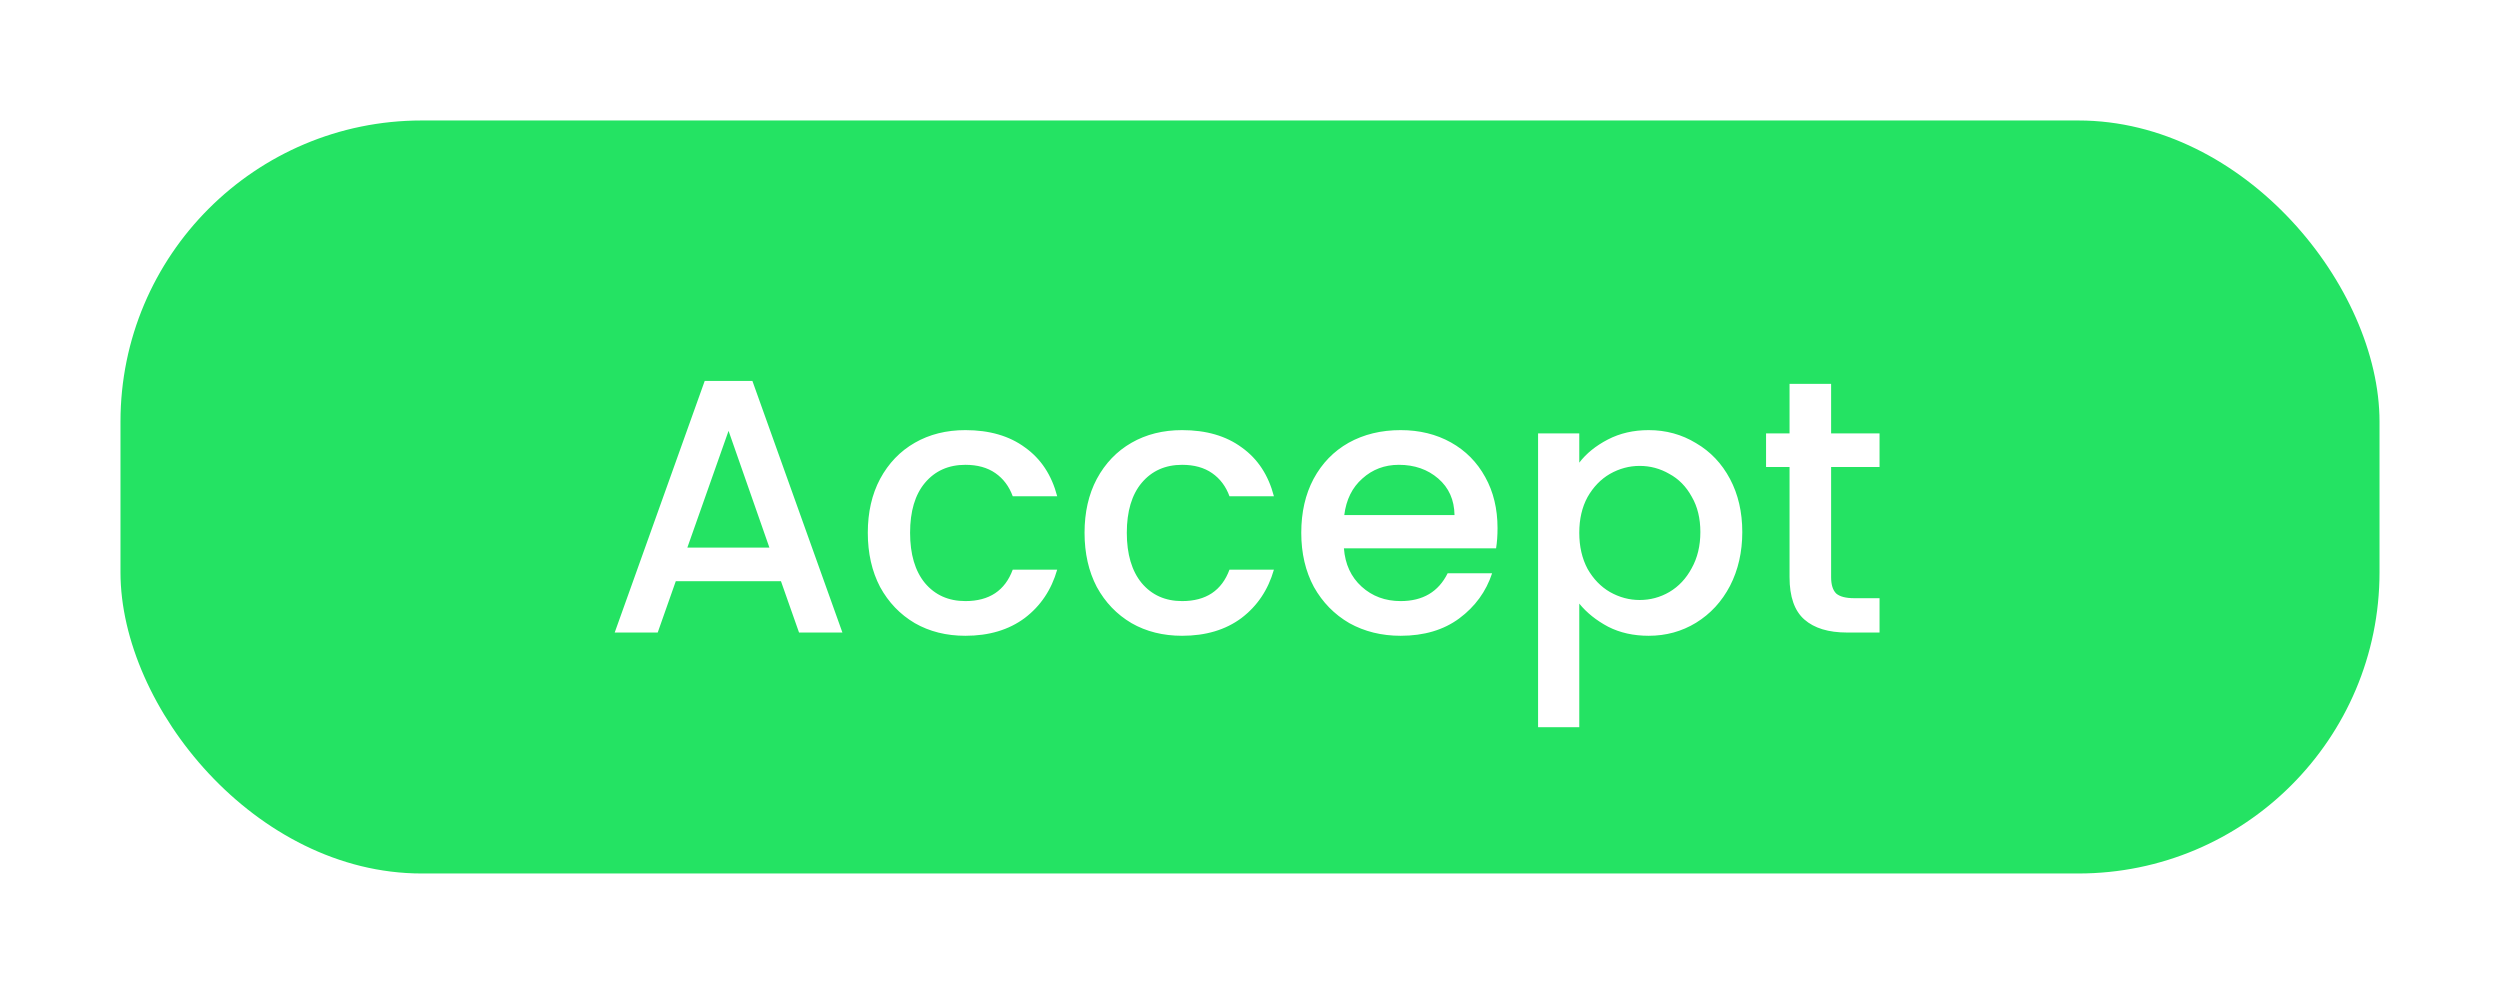 <svg width="83" height="33" viewBox="0 0 83 33" fill="none" xmlns="http://www.w3.org/2000/svg">
<g filter="url(#filter0_d_1575_2515)">
<rect x="4" width="75" height="25" rx="10" fill="#24E363"/>
<path d="M25.928 15.296H22.436L21.836 17H20.408L23.396 8.648H24.98L27.968 17H26.528L25.928 15.296ZM25.544 14.18L24.188 10.304L22.82 14.18H25.544ZM28.811 13.688C28.811 13.008 28.947 12.412 29.219 11.9C29.499 11.38 29.883 10.98 30.371 10.7C30.859 10.42 31.419 10.28 32.051 10.28C32.851 10.28 33.511 10.472 34.031 10.856C34.559 11.232 34.915 11.772 35.099 12.476H33.623C33.503 12.148 33.311 11.892 33.047 11.708C32.783 11.524 32.451 11.432 32.051 11.432C31.491 11.432 31.043 11.632 30.707 12.032C30.379 12.424 30.215 12.976 30.215 13.688C30.215 14.4 30.379 14.956 30.707 15.356C31.043 15.756 31.491 15.956 32.051 15.956C32.843 15.956 33.367 15.608 33.623 14.912H35.099C34.907 15.584 34.547 16.12 34.019 16.52C33.491 16.912 32.835 17.108 32.051 17.108C31.419 17.108 30.859 16.968 30.371 16.688C29.883 16.4 29.499 16 29.219 15.488C28.947 14.968 28.811 14.368 28.811 13.688ZM36.007 13.688C36.007 13.008 36.142 12.412 36.414 11.9C36.694 11.38 37.078 10.98 37.566 10.7C38.054 10.42 38.614 10.28 39.246 10.28C40.047 10.28 40.706 10.472 41.227 10.856C41.755 11.232 42.111 11.772 42.294 12.476H40.819C40.699 12.148 40.507 11.892 40.242 11.708C39.978 11.524 39.647 11.432 39.246 11.432C38.687 11.432 38.239 11.632 37.903 12.032C37.575 12.424 37.41 12.976 37.41 13.688C37.41 14.4 37.575 14.956 37.903 15.356C38.239 15.756 38.687 15.956 39.246 15.956C40.038 15.956 40.562 15.608 40.819 14.912H42.294C42.102 15.584 41.742 16.12 41.215 16.52C40.687 16.912 40.031 17.108 39.246 17.108C38.614 17.108 38.054 16.968 37.566 16.688C37.078 16.4 36.694 16 36.414 15.488C36.142 14.968 36.007 14.368 36.007 13.688ZM49.718 13.532C49.718 13.78 49.702 14.004 49.67 14.204H44.618C44.658 14.732 44.854 15.156 45.206 15.476C45.558 15.796 45.99 15.956 46.502 15.956C47.238 15.956 47.758 15.648 48.062 15.032H49.538C49.338 15.64 48.974 16.14 48.446 16.532C47.926 16.916 47.278 17.108 46.502 17.108C45.87 17.108 45.302 16.968 44.798 16.688C44.302 16.4 43.91 16 43.622 15.488C43.342 14.968 43.202 14.368 43.202 13.688C43.202 13.008 43.338 12.412 43.61 11.9C43.89 11.38 44.278 10.98 44.774 10.7C45.278 10.42 45.854 10.28 46.502 10.28C47.126 10.28 47.682 10.416 48.17 10.688C48.658 10.96 49.038 11.344 49.31 11.84C49.582 12.328 49.718 12.892 49.718 13.532ZM48.29 13.1C48.282 12.596 48.102 12.192 47.75 11.888C47.398 11.584 46.962 11.432 46.442 11.432C45.97 11.432 45.566 11.584 45.23 11.888C44.894 12.184 44.694 12.588 44.63 13.1H48.29ZM52.432 11.36C52.664 11.056 52.98 10.8 53.38 10.592C53.78 10.384 54.232 10.28 54.736 10.28C55.312 10.28 55.836 10.424 56.308 10.712C56.788 10.992 57.164 11.388 57.436 11.9C57.708 12.412 57.844 13 57.844 13.664C57.844 14.328 57.708 14.924 57.436 15.452C57.164 15.972 56.788 16.38 56.308 16.676C55.836 16.964 55.312 17.108 54.736 17.108C54.232 17.108 53.784 17.008 53.392 16.808C53 16.6 52.68 16.344 52.432 16.04V20.144H51.064V10.388H52.432V11.36ZM56.452 13.664C56.452 13.208 56.356 12.816 56.164 12.488C55.98 12.152 55.732 11.9 55.42 11.732C55.116 11.556 54.788 11.468 54.436 11.468C54.092 11.468 53.764 11.556 53.452 11.732C53.148 11.908 52.9 12.164 52.708 12.5C52.524 12.836 52.432 13.232 52.432 13.688C52.432 14.144 52.524 14.544 52.708 14.888C52.9 15.224 53.148 15.48 53.452 15.656C53.764 15.832 54.092 15.92 54.436 15.92C54.788 15.92 55.116 15.832 55.42 15.656C55.732 15.472 55.98 15.208 56.164 14.864C56.356 14.52 56.452 14.12 56.452 13.664ZM60.793 11.504V15.164C60.793 15.412 60.849 15.592 60.961 15.704C61.081 15.808 61.281 15.86 61.561 15.86H62.401V17H61.321C60.705 17 60.233 16.856 59.905 16.568C59.577 16.28 59.413 15.812 59.413 15.164V11.504H58.633V10.388H59.413V8.744H60.793V10.388H62.401V11.504H60.793Z" fill="white"/>
</g>
<defs>
<filter id="filter0_d_1575_2515" x="0" y="0" width="83" height="33" filterUnits="userSpaceOnUse" color-interpolation-filters="sRGB">
<feFlood flood-opacity="0" result="BackgroundImageFix"/>
<feColorMatrix in="SourceAlpha" type="matrix" values="0 0 0 0 0 0 0 0 0 0 0 0 0 0 0 0 0 0 127 0" result="hardAlpha"/>
<feOffset dy="4"/>
<feGaussianBlur stdDeviation="2"/>
<feComposite in2="hardAlpha" operator="out"/>
<feColorMatrix type="matrix" values="0 0 0 0 0 0 0 0 0 0 0 0 0 0 0 0 0 0 0.25 0"/>
<feBlend mode="normal" in2="BackgroundImageFix" result="effect1_dropShadow_1575_2515"/>
<feBlend mode="normal" in="SourceGraphic" in2="effect1_dropShadow_1575_2515" result="shape"/>
</filter>
</defs>
</svg>
